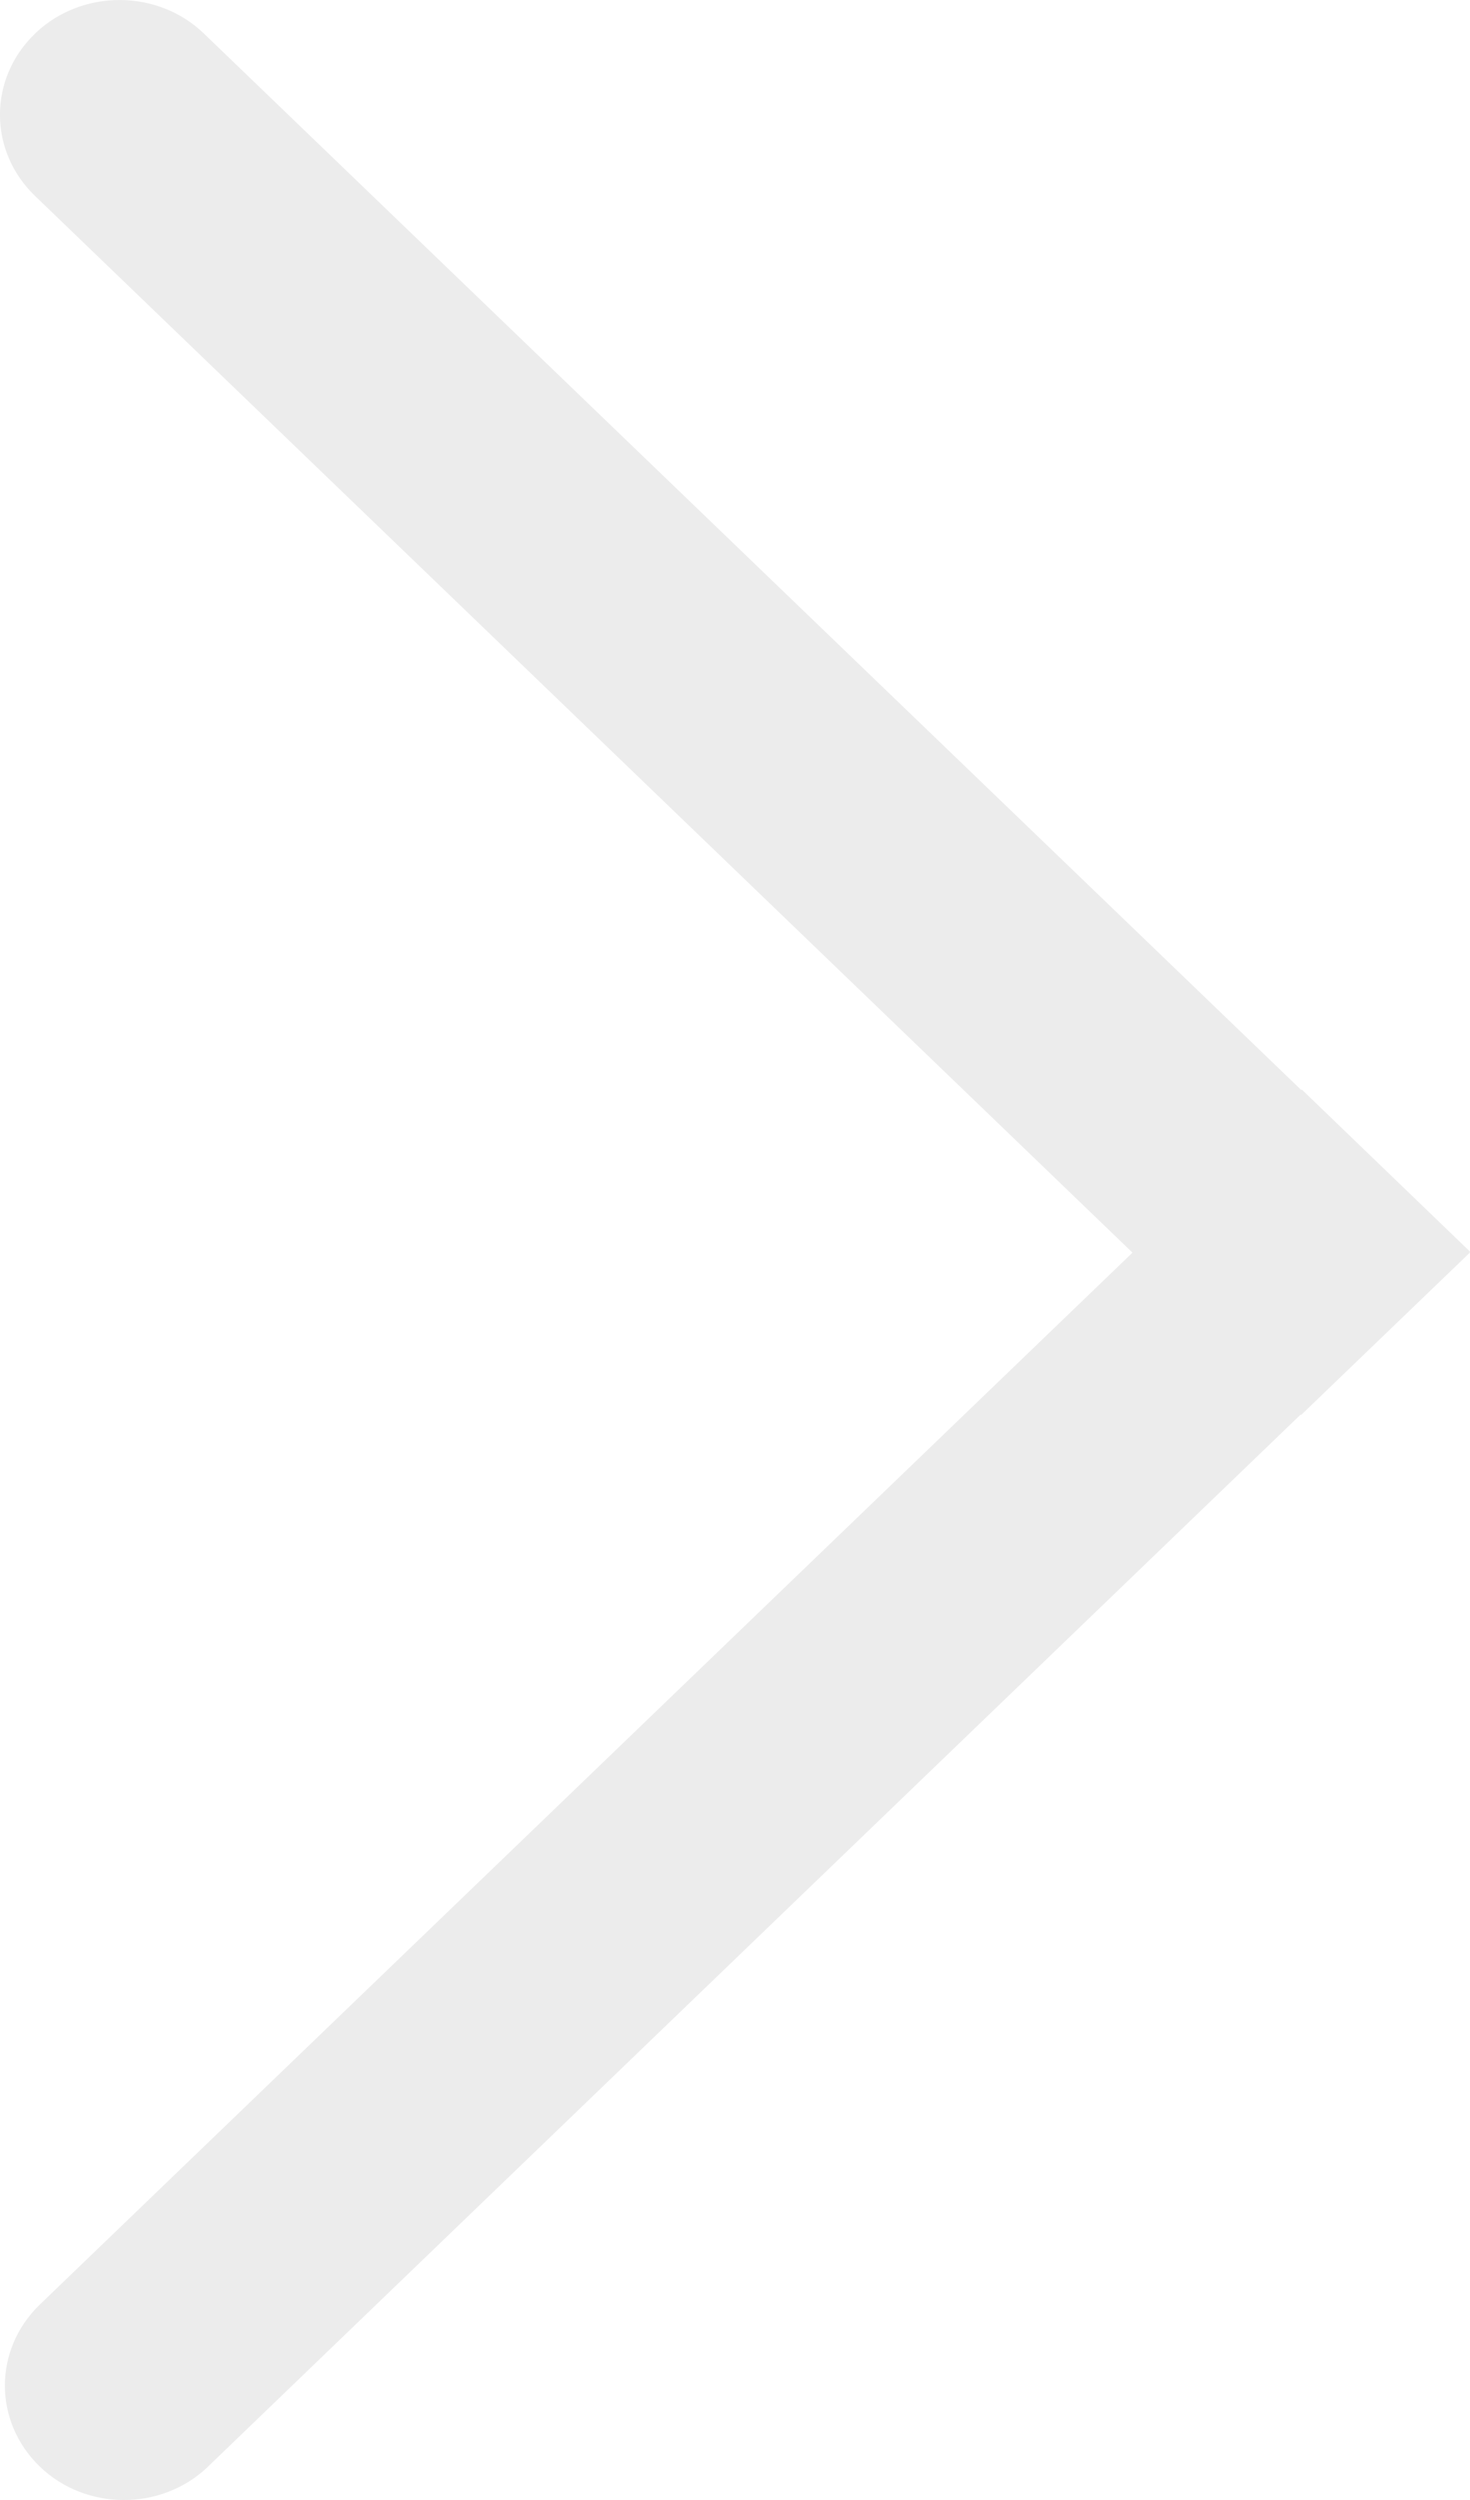 <svg width="10" height="17" viewBox="0 0 10 17" fill="none" xmlns="http://www.w3.org/2000/svg">
<path fill-rule="evenodd" clip-rule="evenodd" d="M7.704 8.518L0.239 1.333C-0.08 1.027 -0.08 0.534 0.239 0.228C0.242 0.225 0.244 0.223 0.247 0.22C0.564 -0.076 1.075 -0.073 1.387 0.228L8.852 7.412L8.856 7.409L10 8.511L9.997 8.514L10 8.517L8.851 9.622L8.848 9.619L1.415 16.773C1.413 16.776 1.41 16.778 1.407 16.781C1.091 17.076 0.582 17.073 0.271 16.773C-0.046 16.467 -0.046 15.977 0.271 15.671L7.704 8.518Z" fill="black" fill-opacity="0.076"/>
</svg>
